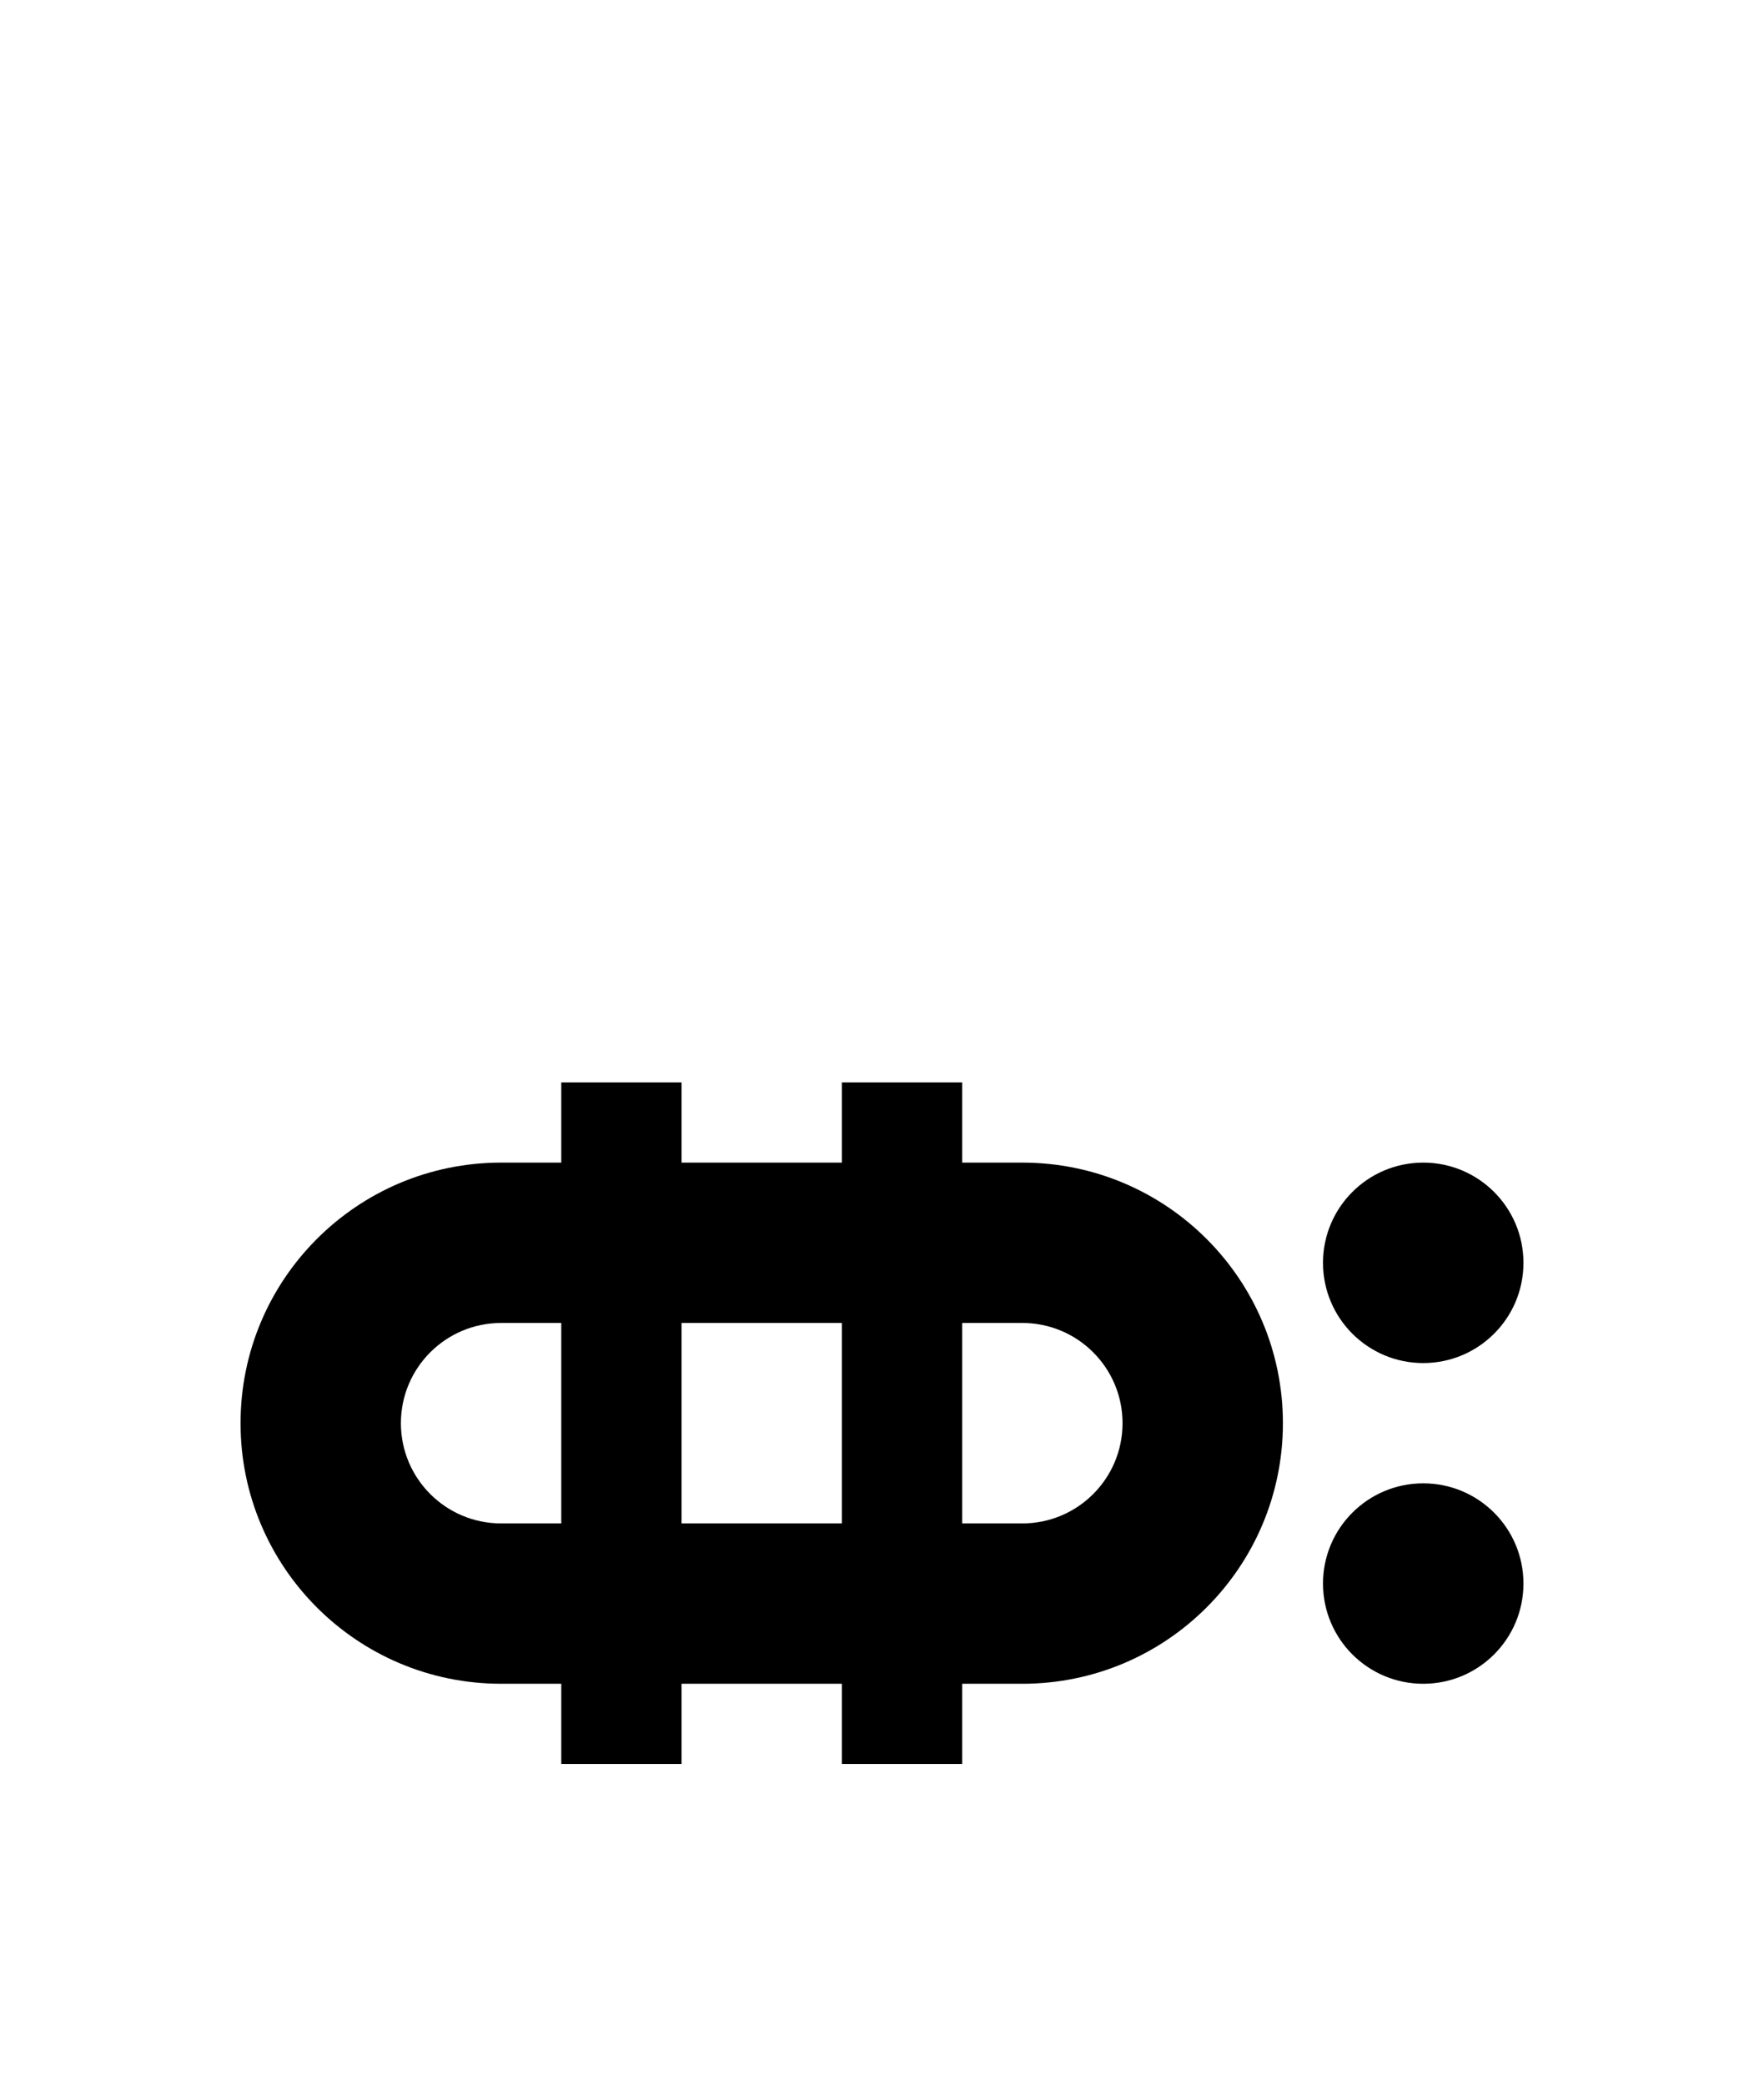 <?xml version="1.0" encoding="UTF-8" standalone="no"?>
<!-- Created with Inkscape (http://www.inkscape.org/) -->

<svg
   width="110mm"
   height="130mm"
   viewBox="0 0 110 130"
   version="1.1"
   id="svg1"
   sodipodi:docname="akesi.svg"
   inkscape:version="1.3.2 (091e20ef0f, 2023-11-25, custom)"
   xmlns:inkscape="http://www.inkscape.org/namespaces/inkscape"
   xmlns:sodipodi="http://sodipodi.sourceforge.net/DTD/sodipodi-0.dtd"
   xmlns="http://www.w3.org/2000/svg"
   xmlns:svg="http://www.w3.org/2000/svg">
  <sodipodi:namedview
     id="namedview1"
     pagecolor="#505050"
     bordercolor="#eeeeee"
     borderopacity="1"
     inkscape:showpageshadow="0"
     inkscape:pageopacity="0"
     inkscape:pagecheckerboard="0"
     inkscape:deskcolor="#505050"
     inkscape:document-units="mm"
     showgrid="true"
     inkscape:zoom="1.0856627"
     inkscape:cx="203.10175"
     inkscape:cy="348.17444"
     inkscape:window-width="1366"
     inkscape:window-height="768"
     inkscape:window-x="0"
     inkscape:window-y="0"
     inkscape:window-maximized="1"
     inkscape:current-layer="svg1">
    <inkscape:grid
       id="grid2"
       units="mm"
       originx="0"
       originy="0"
       spacingx="2.5"
       spacingy="2.5"
       empcolor="#ffffff"
       empopacity="0.302"
       color="#ffffff"
       opacity="0.149"
       empspacing="4"
       dotted="false"
       gridanglex="30"
       gridanglez="30"
       visible="true" />
  </sodipodi:namedview>
  <defs
     id="defs1" />
  <circle
     style="font-variation-settings:'wght' 292;vector-effect:non-scaling-stroke;fill:#000000;stroke-width:0.265;-inkscape-stroke:hairline;paint-order:stroke fill markers"
     id="path1"
     cx="88.75"
     cy="78.75"
     r="6.25" />
  <circle
     style="font-variation-settings:'wght' 292;vector-effect:non-scaling-stroke;fill:#000000;stroke-width:0.265;-inkscape-stroke:hairline;paint-order:stroke fill markers"
     id="path1-7"
     cx="88.75"
     cy="98.75"
     r="6.25" />
  <path
     id="path2"
     style="font-variation-settings:'wght' 292;vector-effect:non-scaling-stroke;fill:#000000;stroke-width:0.265;-inkscape-stroke:hairline;paint-order:stroke fill markers"
     d="m 63.75,105 c 8.975,1e-4 16.25,-7.275 16.25,-16.25 9.4e-5,-8.975 -7.275,-16.25 -16.25,-16.25 H 31.25 c -8.975,1.91e-4 -16.25,7.276 -16.25,16.25 1.91e-4,8.974 7.275,16.249 16.25,16.25 z M 31.25,95 c -3.452,-1.39e-4 -6.25,-2.798 -6.25,-6.25 -1.46e-4,-3.452 2.798,-6.25 6.25,-6.25 h 32.5 c 3.452,-1.47e-4 6.25,2.798 6.25,6.25 -1.39e-4,3.452 -2.798,6.25 -6.25,6.25 z"
     sodipodi:nodetypes="ccccccccsccscc" />
  <rect
     style="font-variation-settings:'wght' 292;vector-effect:non-scaling-stroke;fill:#000000;stroke-width:0.265;-inkscape-stroke:hairline;paint-order:stroke fill markers"
     id="rect3"
     width="7.5"
     height="42.5"
     x="35"
     y="67.5" />
  <rect
     style="font-variation-settings:'wght' 292;vector-effect:non-scaling-stroke;fill:#000000;stroke-width:0.265;-inkscape-stroke:hairline;paint-order:stroke fill markers"
     id="rect4"
     width="7.5"
     height="42.5"
     x="52.5"
     y="67.5" />
</svg>
